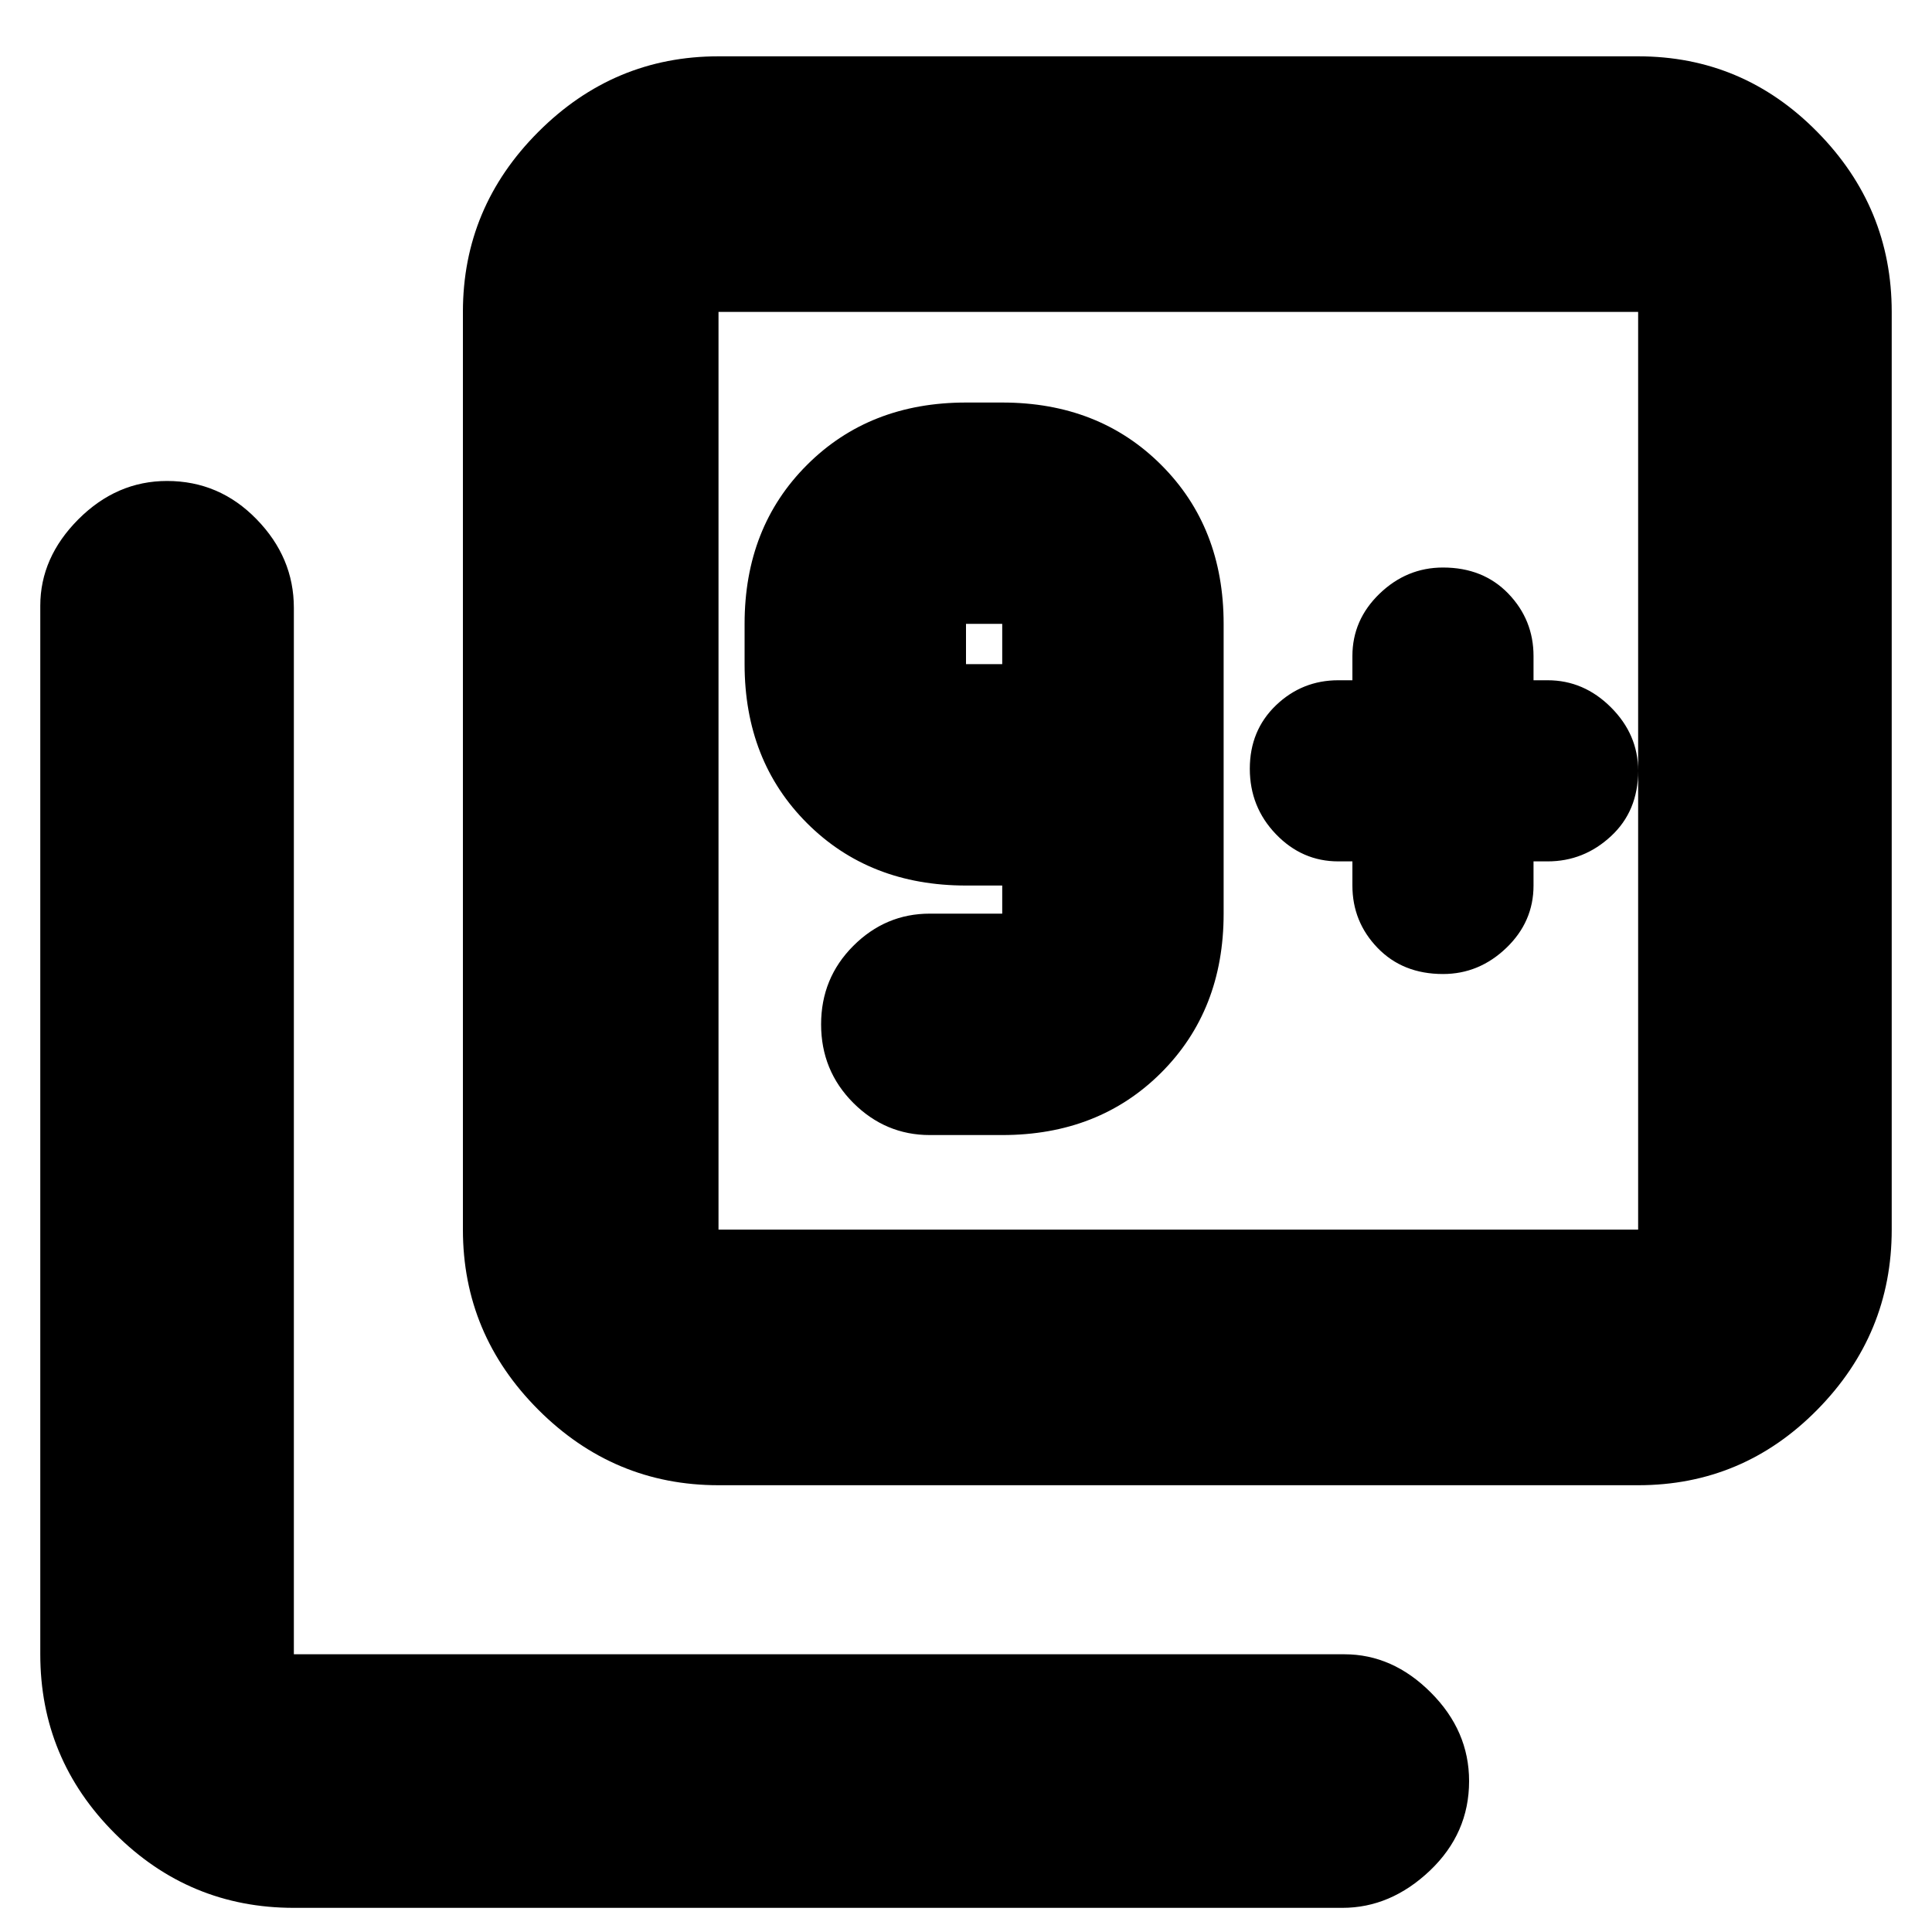 <svg xmlns="http://www.w3.org/2000/svg" height="20" width="20"><path d="M9.625 11.75h.75q1 0 1.646-.646.646-.646.646-1.646v-3q0-1-.646-1.645-.646-.646-1.646-.646H10q-1 0-1.646.646-.646.645-.646 1.645v.417q0 1 .646 1.646Q9 9.167 10 9.167h.375v.291h-.75q-.458 0-.792.334-.333.333-.333.812 0 .479.333.813.334.333.792.333Zm.75-4.875H10v-.417h.375ZM14 8.917v.25q0 .375.26.645.261.271.678.271.374 0 .656-.271.281-.27.281-.645v-.25h.146q.375 0 .656-.261.281-.26.281-.677 0-.375-.281-.656t-.656-.281h-.146v-.25q0-.375-.26-.646-.261-.271-.677-.271-.376 0-.657.271T14 6.792v.25h-.146q-.375 0-.646.26-.27.26-.27.656t.27.677q.271.282.646.282Zm-6.562 6.458q-1.084 0-1.865-.781-.781-.782-.781-1.865v-9.5q0-1.083.781-1.864.781-.782 1.865-.782h9.52q1.084 0 1.854.782.771.781.771 1.864v9.5q0 1.083-.771 1.865-.77.781-1.854.781Zm0-2.646h9.52v-9.5h-9.52v9.5ZM3.042 19.75q-1.084 0-1.854-.771-.771-.771-.771-1.854V6.271q0-.5.395-.896.396-.396.917-.396.542 0 .927.396.386.396.386.917v10.833h10.875q.5 0 .895.396.396.396.396.917 0 .541-.406.927-.406.385-.906.385ZM7.438 3.229v9.5-9.5Z"/></svg>